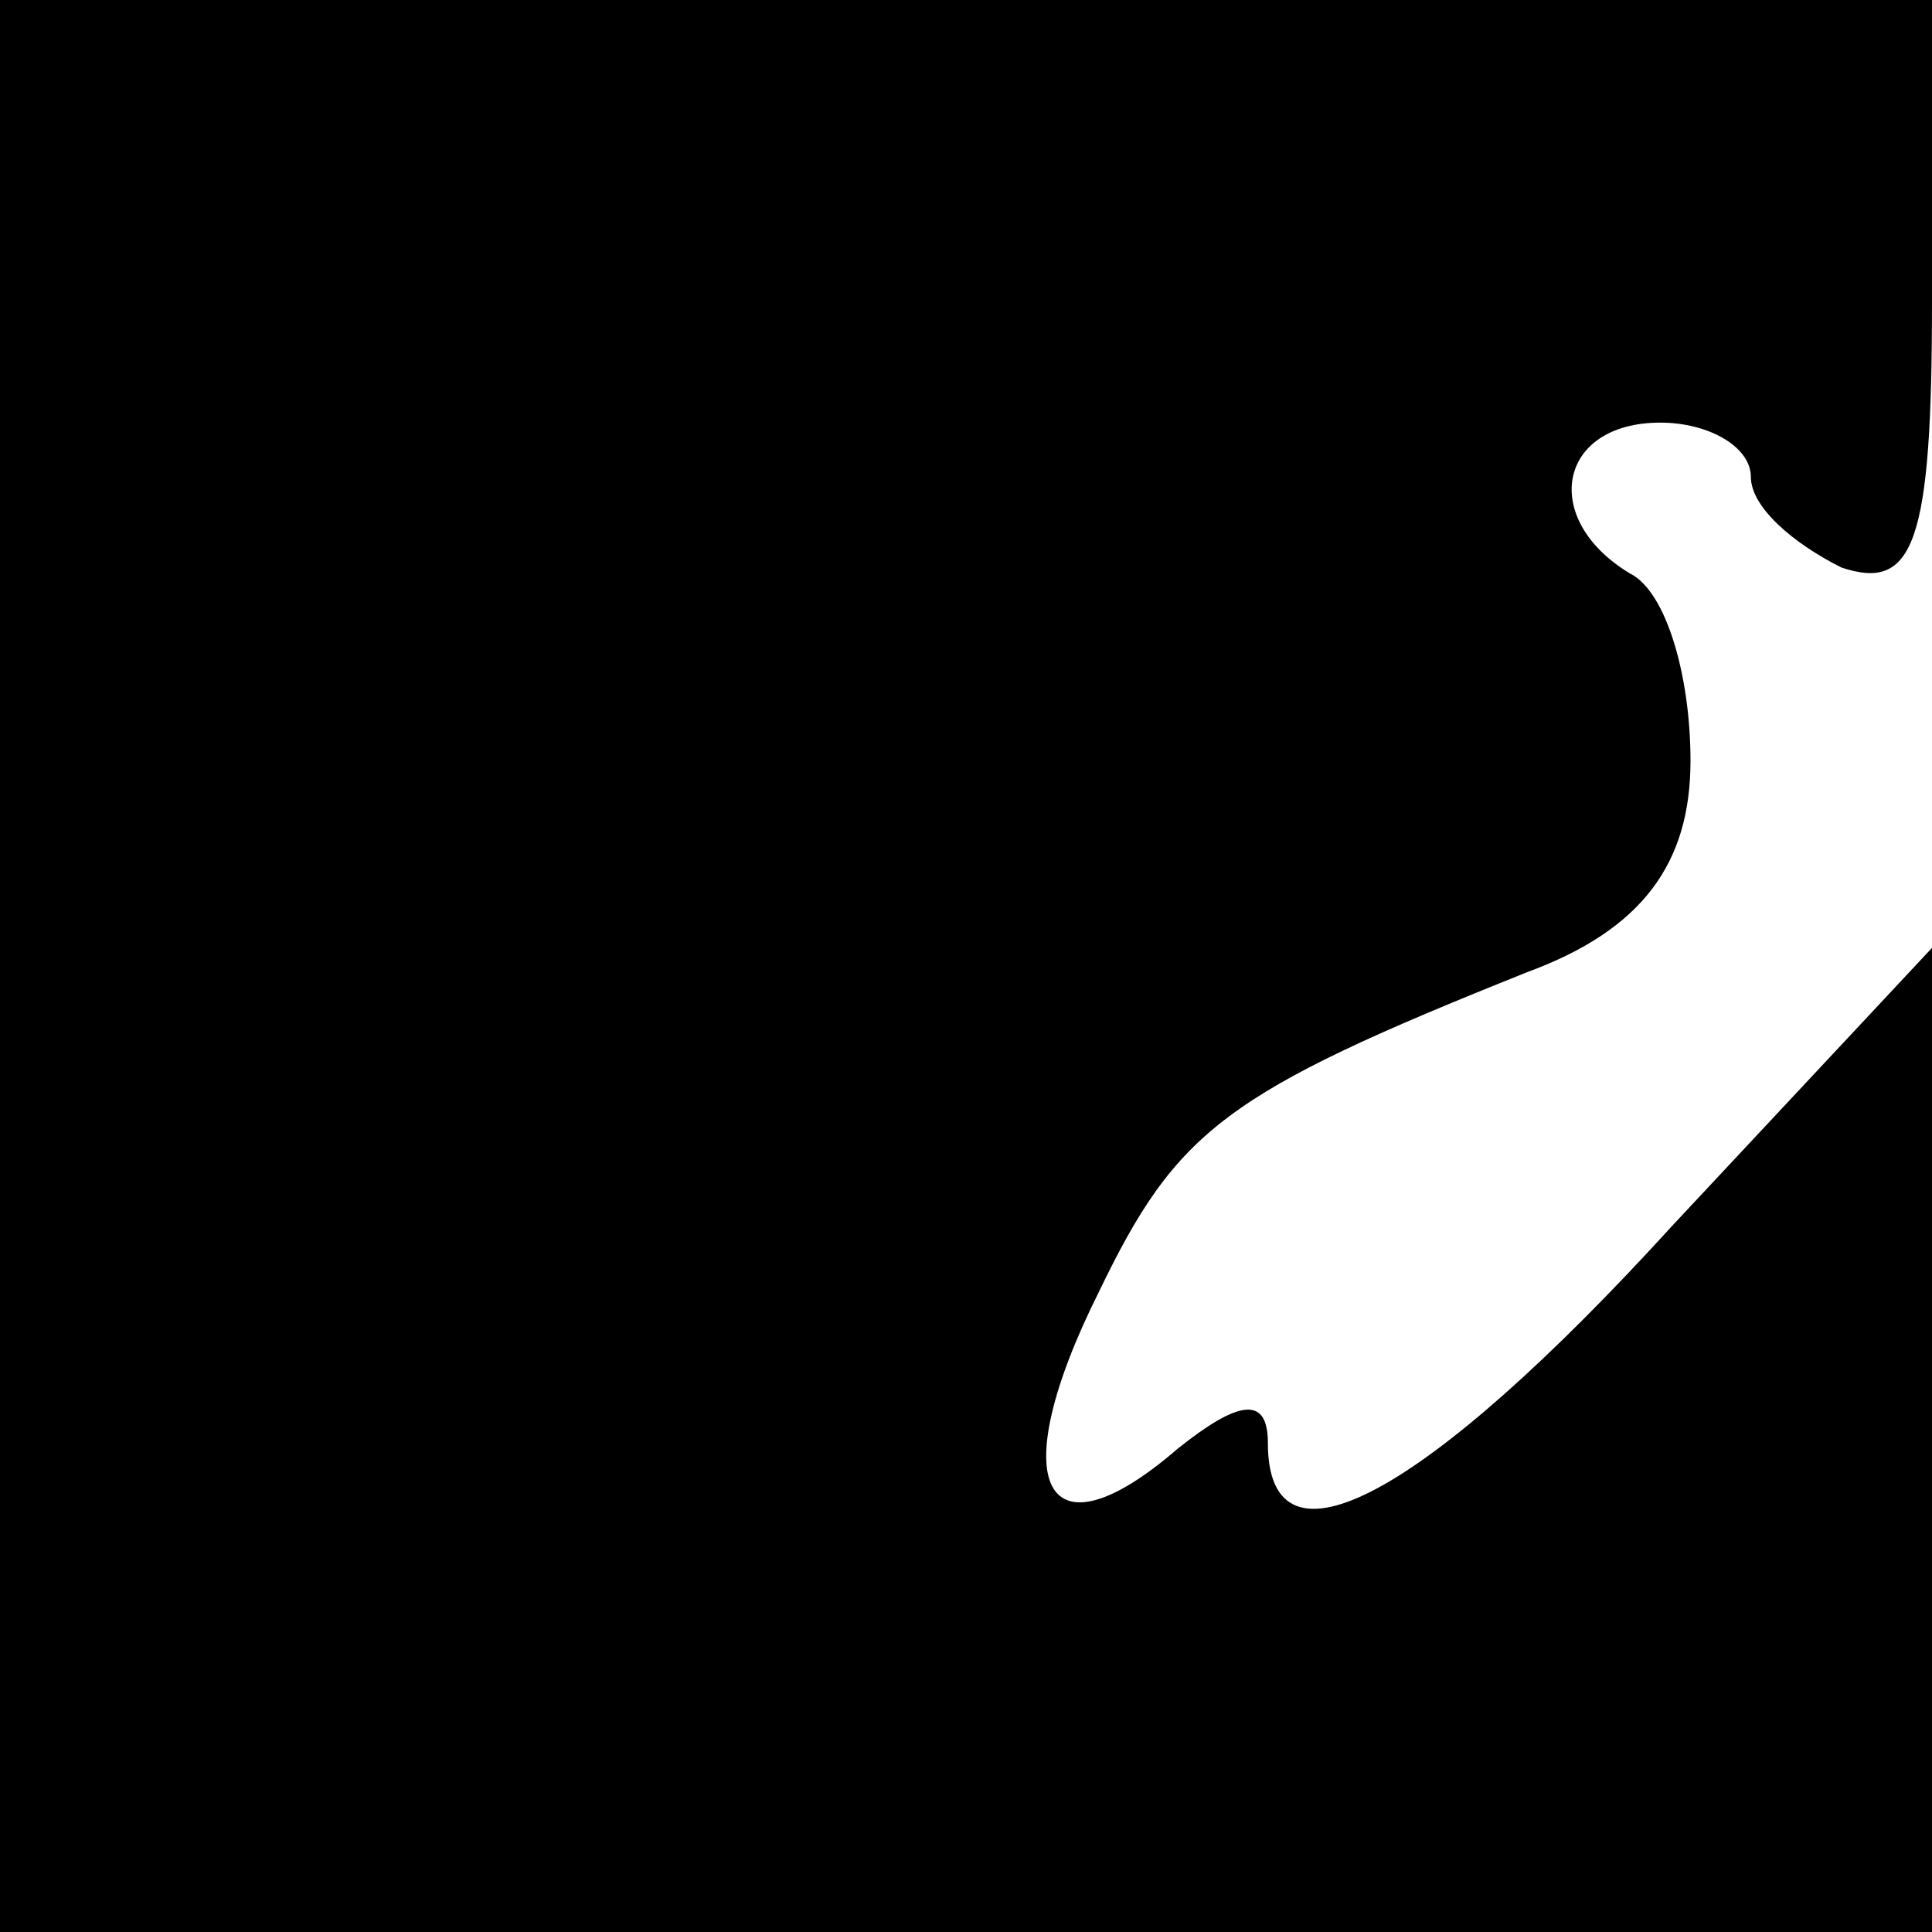 <?xml version="1.0" standalone="no"?>
<!DOCTYPE svg PUBLIC "-//W3C//DTD SVG 20010904//EN"
 "http://www.w3.org/TR/2001/REC-SVG-20010904/DTD/svg10.dtd">
<svg version="1.0" xmlns="http://www.w3.org/2000/svg"
 width="32pt" height="32pt" viewBox="0 0 32 32"
 preserveAspectRatio="xMidYMid meet">
<g transform="translate(0,32) scale(0.1,-0.1)"
fill="#000000" stroke="none">
<path fill="#000000" stroke="none" d="M0 160 l0 -160 160 0 160 0 0 82 0 81
-43 -46 c-41 -45 -67 -59 -67 -36 0 8 -5 7 -15 -1 -22 -19 -29 -6 -13 26 13
27 21 33 71 53 19 7 27 18 27 35 0 14 -4 28 -10 31 -15 9 -12 25 5 25 8 0 15
-4 15 -9 0 -5 7 -11 15 -15 12 -4 15 4 15 44 l0 50 -160 0 -160 0 0 -160z"/>
</g>
</svg>
